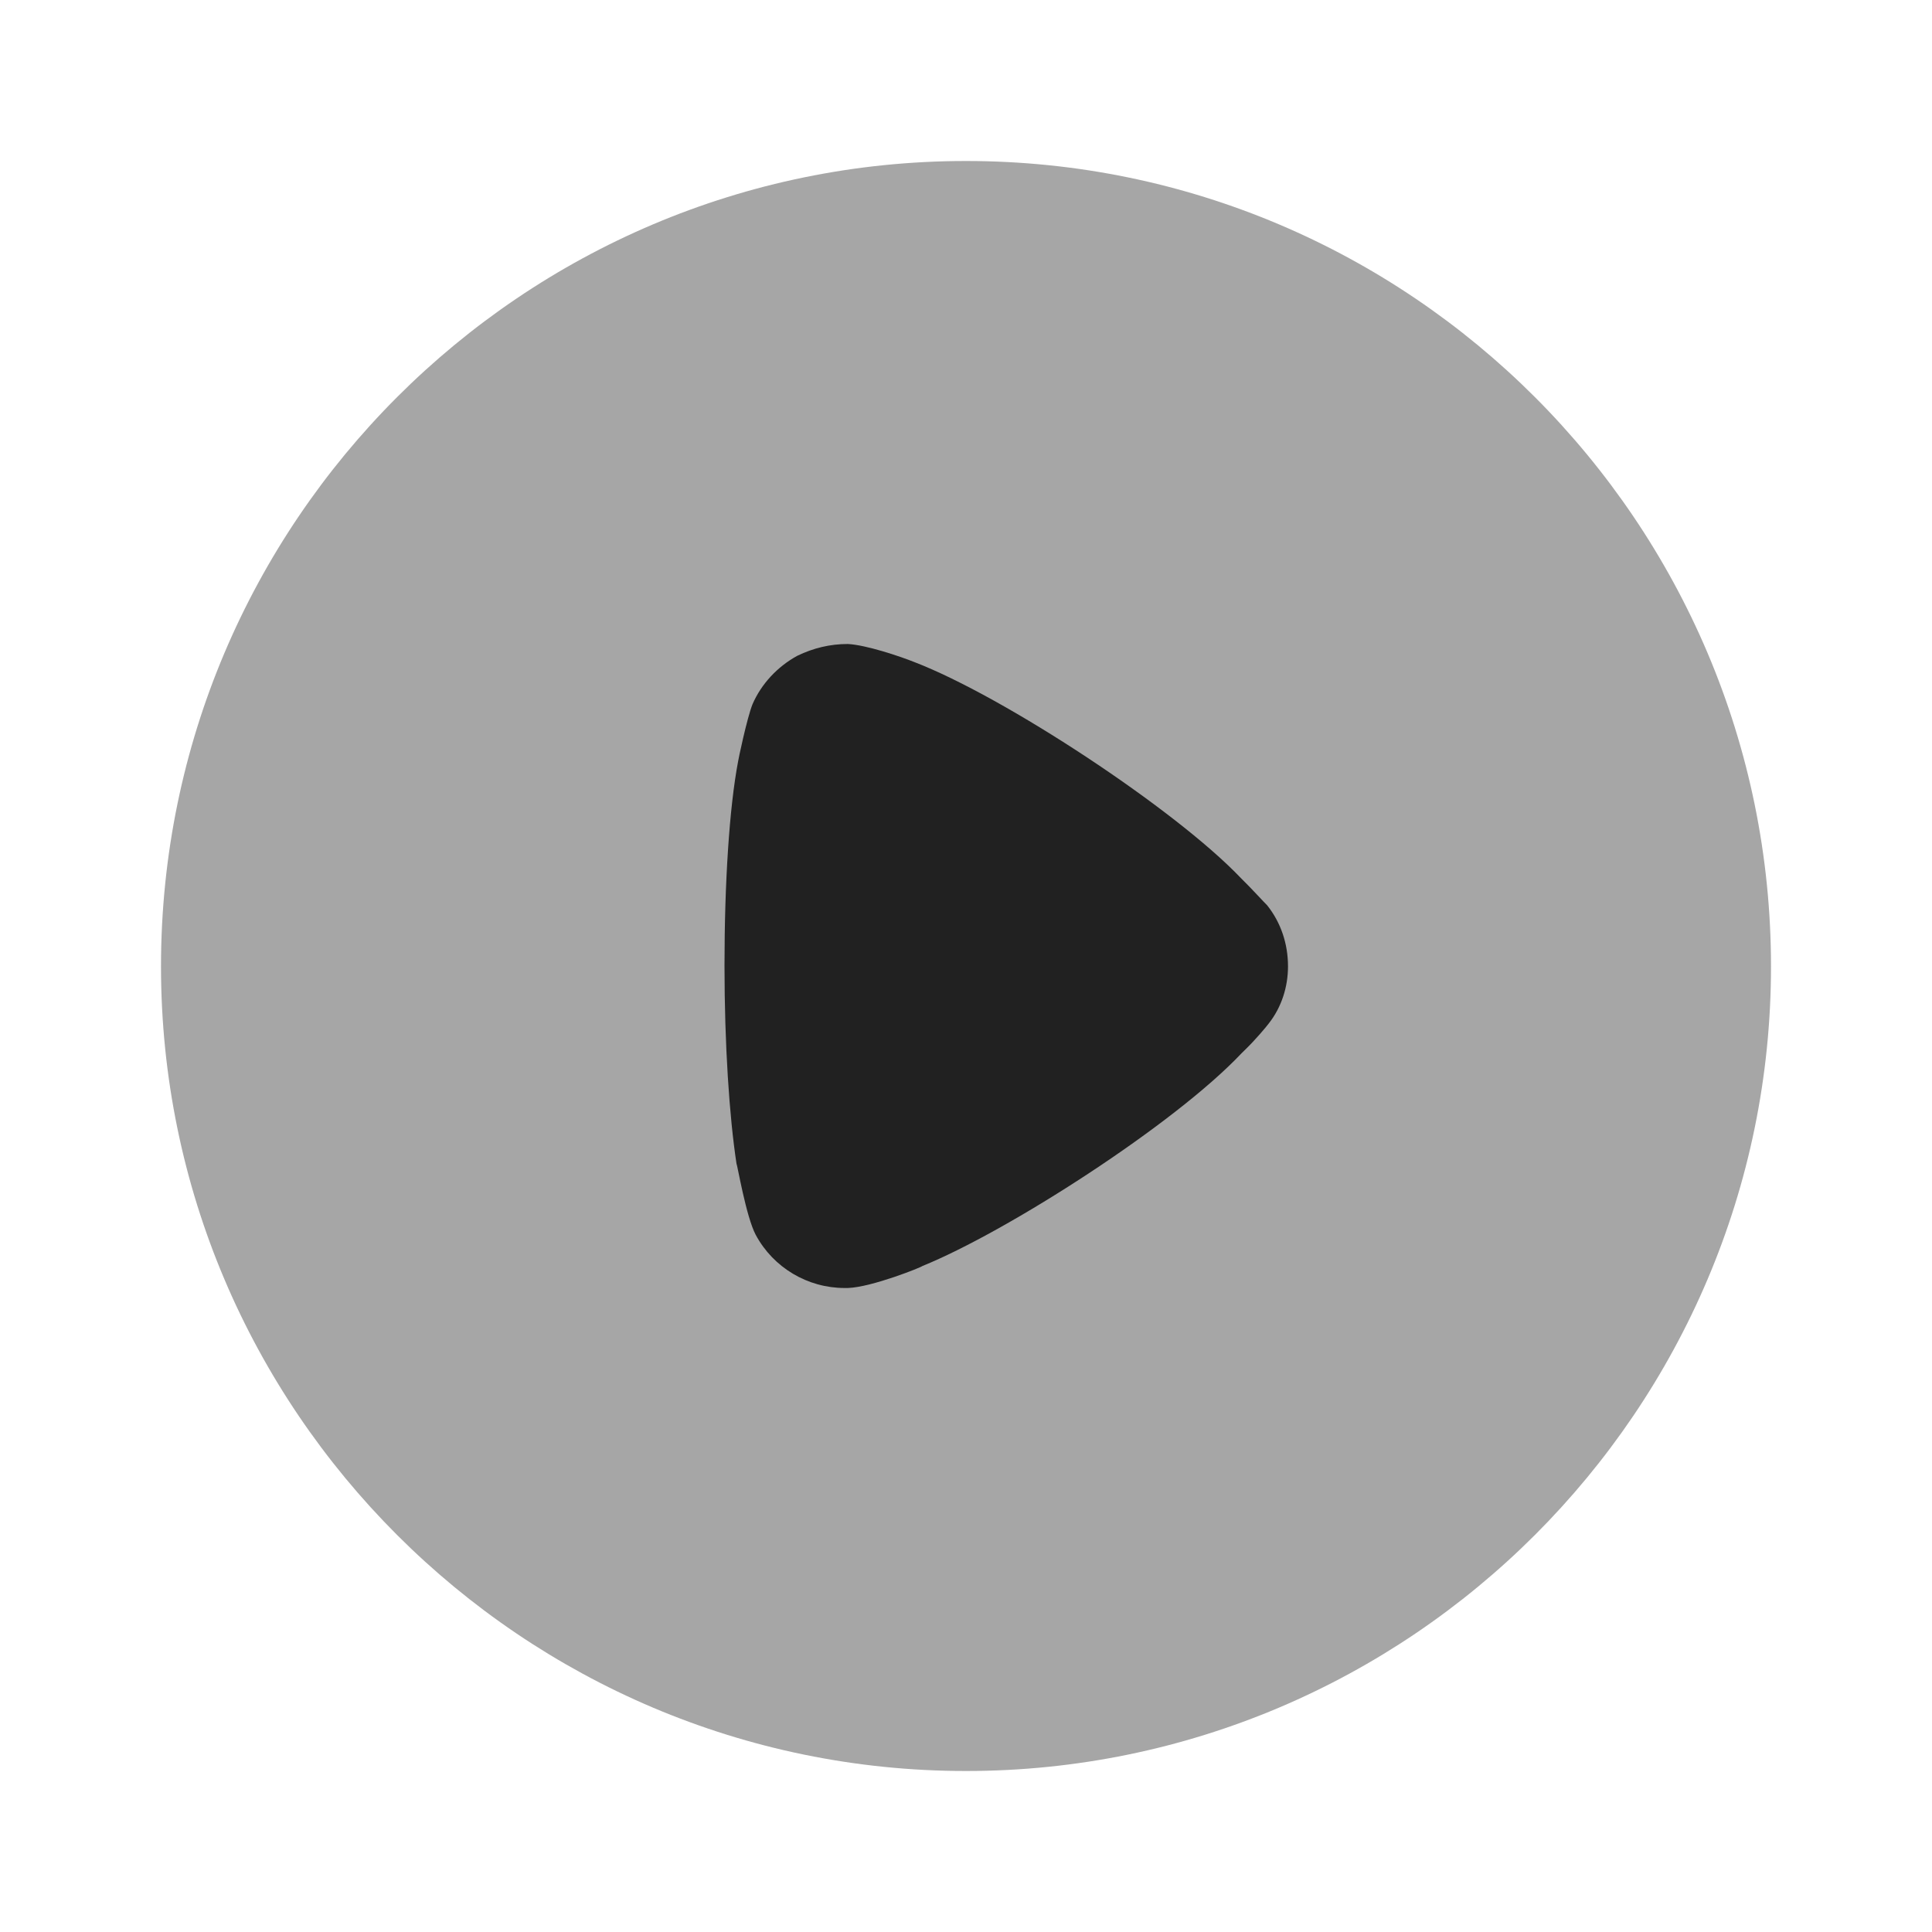 <svg width="24" height="24" viewBox="0 0 24 24" fill="none" xmlns="http://www.w3.org/2000/svg">
<path opacity="0.4" d="M22 12.005C22 17.514 17.512 22 12 22C6.488 22 2 17.514 2 12.005C2 6.486 6.488 2 12 2C17.512 2 22 6.486 22 12.005" fill="#212121"/>
<path d="M16 12.005C16 12.258 15.921 12.511 15.761 12.714C15.732 12.754 15.592 12.919 15.483 13.025L15.423 13.084C14.588 13.969 12.51 15.301 11.456 15.728C11.456 15.738 10.829 15.991 10.531 16H10.492C10.034 16 9.607 15.748 9.388 15.34C9.268 15.115 9.159 14.464 9.149 14.455C9.06 13.871 9 12.977 9 11.995C9 10.966 9.06 10.032 9.169 9.458C9.169 9.448 9.278 8.923 9.348 8.748C9.457 8.497 9.656 8.282 9.905 8.146C10.104 8.05 10.312 8 10.531 8C10.76 8.011 11.188 8.156 11.357 8.224C12.47 8.651 14.598 10.051 15.413 10.906C15.553 11.043 15.702 11.209 15.742 11.247C15.911 11.46 16 11.723 16 12.005" fill="#212121"/>
</svg>
